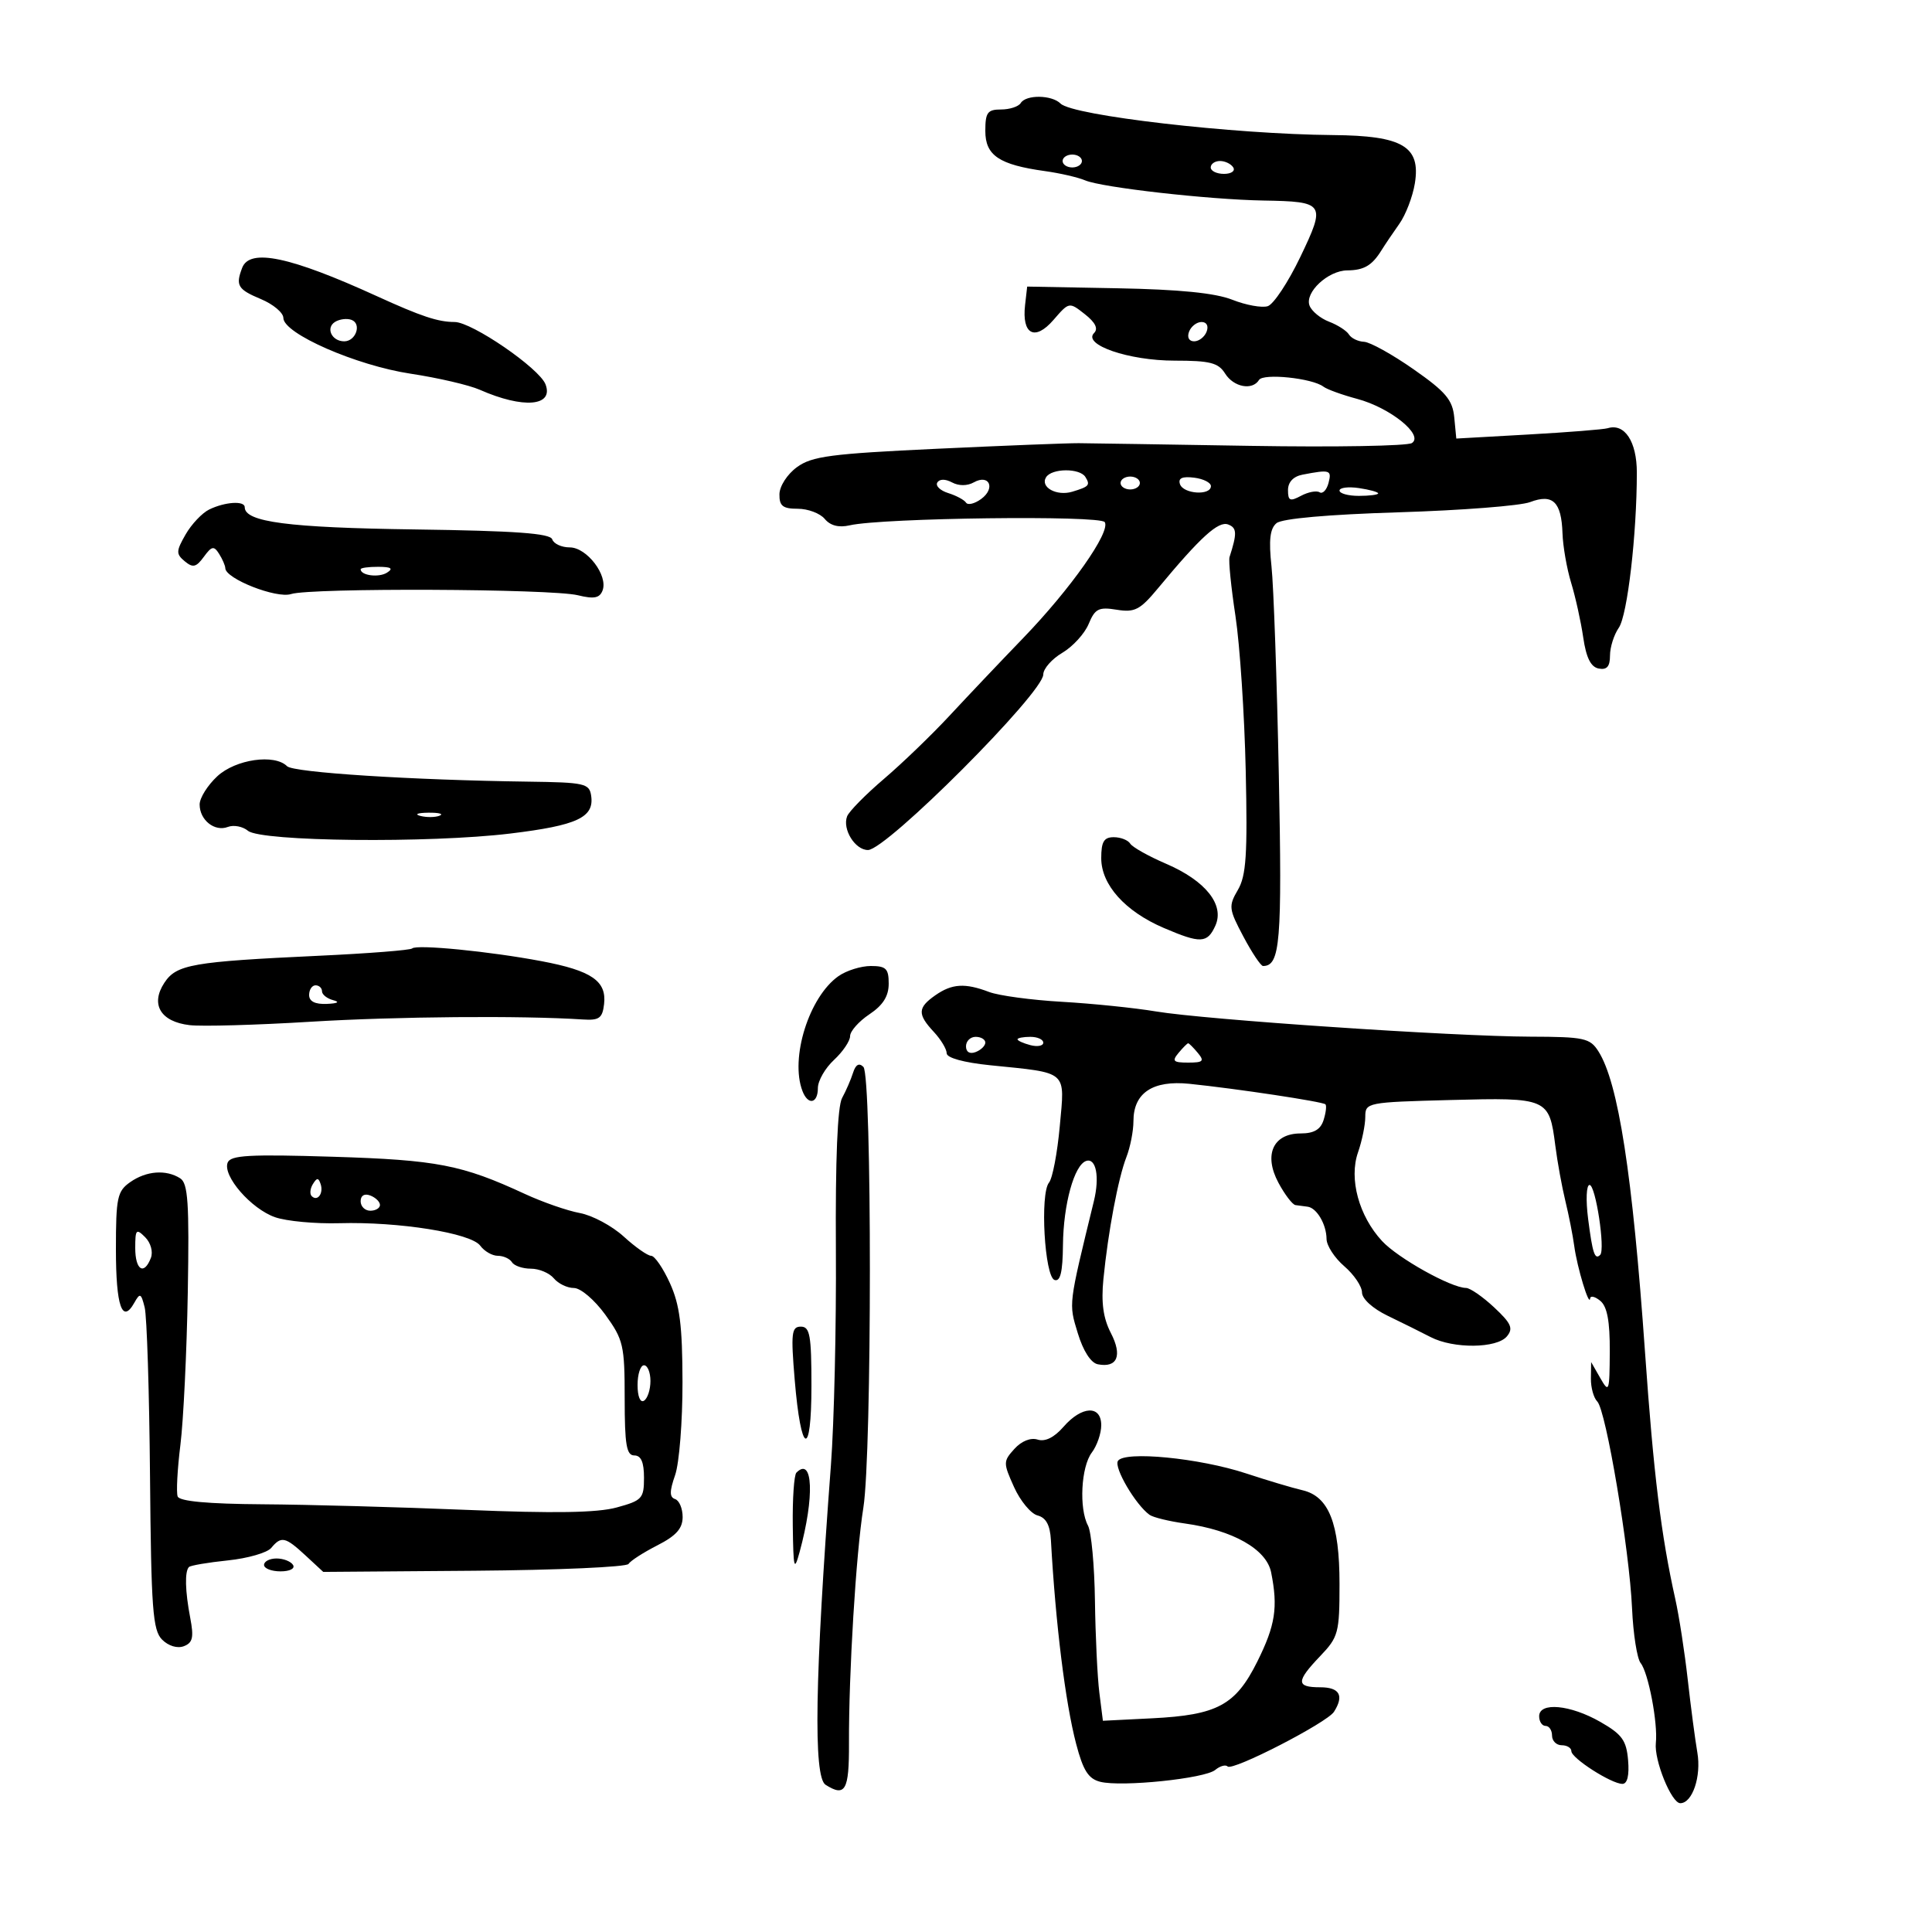 <svg xmlns="http://www.w3.org/2000/svg" width="300" height="300" viewBox="0 0 300 300" version="1.1">
	<path d="M 158.500 16 C 158.160 16.550, 156.784 17, 155.441 17 C 153.340 17, 153 17.466, 153 20.339 C 153 24.144, 155.142 25.582, 162.283 26.571 C 164.602 26.893, 167.400 27.539, 168.500 28.007 C 171.106 29.116, 187.663 30.991, 196.146 31.138 C 205.737 31.304, 205.908 31.564, 201.905 39.915 C 200.032 43.822, 197.760 47.255, 196.855 47.544 C 195.951 47.832, 193.476 47.383, 191.355 46.546 C 188.701 45.497, 183.140 44.942, 173.500 44.762 L 159.500 44.500 159.172 47.372 C 158.650 51.940, 160.695 53.013, 163.578 49.684 C 166.017 46.869, 166.018 46.869, 168.456 48.787 C 170.091 50.073, 170.563 51.037, 169.889 51.711 C 168.071 53.529, 175.275 56, 182.393 56 C 187.900 56, 189.188 56.329, 190.232 58 C 191.557 60.121, 194.467 60.672, 195.501 58.998 C 196.162 57.928, 203.779 58.721, 205.500 60.039 C 206.050 60.460, 208.405 61.314, 210.734 61.936 C 215.871 63.310, 221.129 67.548, 219.243 68.795 C 218.552 69.253, 207.302 69.450, 194.243 69.234 C 181.184 69.017, 169.150 68.830, 167.500 68.817 C 165.850 68.804, 155.936 69.195, 145.470 69.685 C 129.015 70.455, 126.076 70.841, 123.751 72.538 C 122.242 73.639, 121.049 75.487, 121.031 76.750 C 121.006 78.569, 121.551 79, 123.878 79 C 125.460 79, 127.345 79.711, 128.067 80.580 C 128.933 81.624, 130.249 81.961, 131.939 81.573 C 137.009 80.410, 170.873 79.985, 171.547 81.077 C 172.483 82.590, 166.258 91.432, 158.864 99.092 C 155.364 102.718, 150.243 108.118, 147.483 111.092 C 144.724 114.067, 140.128 118.497, 137.269 120.937 C 134.410 123.377, 131.831 125.997, 131.539 126.759 C 130.770 128.762, 132.781 132.002, 134.785 131.990 C 137.654 131.974, 162 107.588, 162 104.731 C 162 103.841, 163.331 102.327, 164.958 101.366 C 166.584 100.405, 168.424 98.389, 169.047 96.887 C 170.028 94.517, 170.605 94.224, 173.398 94.677 C 176.204 95.133, 177.028 94.705, 179.811 91.350 C 186.425 83.378, 189.194 80.861, 190.711 81.443 C 192.074 81.965, 192.109 82.803, 190.923 86.500 C 190.747 87.050, 191.160 91.170, 191.842 95.655 C 192.524 100.141, 193.241 110.941, 193.435 119.655 C 193.727 132.705, 193.512 135.973, 192.219 138.182 C 190.747 140.697, 190.799 141.146, 193.073 145.432 C 194.406 147.944, 195.780 150, 196.126 150 C 198.792 150, 199.098 146.296, 198.575 120.328 C 198.278 105.573, 197.766 90.998, 197.436 87.940 C 196.995 83.848, 197.201 82.078, 198.216 81.236 C 199.076 80.522, 206.236 79.887, 217.225 79.549 C 226.920 79.250, 236.085 78.538, 237.590 77.966 C 241.114 76.626, 242.461 77.919, 242.623 82.802 C 242.691 84.836, 243.296 88.300, 243.967 90.500 C 244.639 92.700, 245.483 96.520, 245.844 98.989 C 246.305 102.140, 247.021 103.577, 248.250 103.812 C 249.515 104.054, 250 103.496, 250 101.796 C 250 100.503, 250.616 98.557, 251.369 97.473 C 252.705 95.548, 254.167 82.956, 254.167 73.375 C 254.167 68.573, 252.275 65.688, 249.653 66.490 C 249.019 66.683, 243.468 67.125, 237.317 67.470 L 226.134 68.099 225.817 64.818 C 225.553 62.087, 224.494 60.834, 219.500 57.343 C 216.200 55.036, 212.739 53.115, 211.809 53.074 C 210.879 53.033, 209.823 52.522, 209.462 51.938 C 209.101 51.354, 207.713 50.461, 206.377 49.953 C 205.042 49.446, 203.677 48.323, 203.346 47.459 C 202.563 45.418, 206.218 42.005, 209.208 41.985 C 211.788 41.967, 213.045 41.233, 214.500 38.890 C 215.050 38.005, 216.308 36.140, 217.296 34.746 C 218.283 33.352, 219.364 30.530, 219.698 28.475 C 220.630 22.733, 217.804 21.064, 207 20.974 C 191.553 20.845, 166.556 17.956, 164.682 16.082 C 163.323 14.723, 159.322 14.669, 158.500 16 M 165 25 C 165 25.550, 165.675 26, 166.500 26 C 167.325 26, 168 25.550, 168 25 C 168 24.450, 167.325 24, 166.500 24 C 165.675 24, 165 24.450, 165 25 M 188 26 C 188 26.550, 188.927 27, 190.059 27 C 191.191 27, 191.840 26.550, 191.500 26 C 191.160 25.450, 190.234 25, 189.441 25 C 188.648 25, 188 25.450, 188 26 M 37.607 41.582 C 36.552 44.331, 36.914 44.937, 40.500 46.436 C 42.425 47.240, 44 48.561, 44 49.371 C 44 51.797, 55.312 56.751, 63.771 58.029 C 68.022 58.672, 72.850 59.793, 74.500 60.522 C 81.242 63.498, 86.021 63.102, 84.706 59.677 C 83.746 57.174, 73.281 50, 70.590 50 C 68.017 50, 65.407 49.132, 58.500 45.979 C 45.050 39.839, 38.782 38.520, 37.607 41.582 M 52.031 49.981 C 50.527 50.910, 51.511 53, 53.452 53 C 55.260 53, 56.193 50.288, 54.596 49.675 C 53.894 49.406, 52.739 49.543, 52.031 49.981 M 184.638 51.500 C 184.300 52.381, 184.625 53, 185.424 53 C 186.173 53, 187.045 52.325, 187.362 51.500 C 187.700 50.619, 187.375 50, 186.576 50 C 185.827 50, 184.955 50.675, 184.638 51.500 M 162.431 74.112 C 161.479 75.651, 164.077 77.082, 166.500 76.353 C 169.119 75.565, 169.325 75.335, 168.541 74.067 C 167.673 72.662, 163.307 72.694, 162.431 74.112 M 202.250 73.706 C 200.827 73.980, 200 74.861, 200 76.105 C 200 77.767, 200.312 77.904, 202.021 76.989 C 203.132 76.394, 204.431 76.148, 204.907 76.443 C 205.383 76.737, 206.007 76.083, 206.293 74.989 C 206.819 72.975, 206.527 72.882, 202.250 73.706 M 145.546 74.925 C 145.230 75.437, 145.990 76.174, 147.235 76.563 C 148.481 76.952, 149.728 77.621, 150.006 78.050 C 150.285 78.479, 151.342 78.223, 152.356 77.481 C 154.627 75.821, 153.619 73.554, 151.209 74.903 C 150.200 75.468, 148.881 75.471, 147.837 74.913 C 146.789 74.352, 145.897 74.357, 145.546 74.925 M 174 75 C 174 75.550, 174.675 76, 175.500 76 C 176.325 76, 177 75.550, 177 75 C 177 74.450, 176.325 74, 175.500 74 C 174.675 74, 174 74.450, 174 75 M 183.224 75.173 C 183.736 76.707, 187.985 76.996, 188.031 75.500 C 188.048 74.950, 186.874 74.353, 185.422 74.173 C 183.578 73.945, 182.915 74.246, 183.224 75.173 M 208 76.173 C 208 76.628, 209.350 77, 211 77 C 212.650 77, 214 76.826, 214 76.613 C 214 76.401, 212.650 76.029, 211 75.787 C 209.350 75.545, 208 75.718, 208 76.173 M 32.493 79.112 C 31.389 79.649, 29.737 81.393, 28.822 82.988 C 27.333 85.582, 27.319 86.020, 28.687 87.155 C 29.953 88.206, 30.463 88.087, 31.648 86.467 C 32.877 84.786, 33.212 84.721, 34.024 86.005 C 34.544 86.827, 34.976 87.828, 34.985 88.230 C 35.019 89.870, 42.929 92.979, 45.199 92.244 C 48.242 91.260, 85.591 91.416, 89.738 92.431 C 92.239 93.043, 93.111 92.875, 93.564 91.693 C 94.456 89.369, 91.130 85, 88.468 85 C 87.202 85, 85.980 84.438, 85.751 83.750 C 85.440 82.816, 80.053 82.427, 64.418 82.211 C 44.748 81.940, 38 81.057, 38 78.756 C 38 77.724, 34.938 77.922, 32.493 79.112 M 56 88.393 C 56 89.364, 58.817 89.729, 60.091 88.923 C 61.116 88.273, 60.751 88.026, 58.750 88.015 C 57.237 88.007, 56 88.177, 56 88.393 M 33.740 120.540 C 32.233 121.938, 31 123.908, 31 124.918 C 31 127.341, 33.331 129.194, 35.386 128.405 C 36.288 128.059, 37.691 128.328, 38.504 129.003 C 40.528 130.683, 66.665 130.957, 79.249 129.430 C 89.624 128.171, 92.277 126.936, 91.798 123.588 C 91.521 121.649, 90.823 121.491, 82 121.373 C 63.957 121.132, 45.555 119.955, 44.579 118.979 C 42.628 117.028, 36.590 117.897, 33.740 120.540 M 65.269 126.693 C 66.242 126.947, 67.592 126.930, 68.269 126.656 C 68.946 126.382, 68.150 126.175, 66.500 126.195 C 64.850 126.215, 64.296 126.439, 65.269 126.693 M 171 133.260 C 171 137.388, 174.697 141.512, 180.705 144.088 C 186.420 146.538, 187.470 146.493, 188.716 143.750 C 190.186 140.509, 187.221 136.772, 181.085 134.132 C 178.351 132.956, 175.837 131.545, 175.498 130.997 C 175.159 130.449, 174.009 130, 172.941 130 C 171.417 130, 171 130.700, 171 133.260 M 64 147.274 C 63.725 147.541, 57.200 148.053, 49.500 148.411 C 29.833 149.328, 27.390 149.756, 25.515 152.617 C 23.324 155.961, 24.937 158.657, 29.441 159.183 C 31.362 159.407, 39.810 159.170, 48.216 158.656 C 61.508 157.843, 80.978 157.681, 90.500 158.304 C 93.044 158.470, 93.546 158.107, 93.801 155.914 C 94.217 152.334, 91.868 150.721, 84.100 149.253 C 76.050 147.731, 64.682 146.612, 64 147.274 M 130.209 151.566 C 125.634 154.771, 122.643 164.301, 124.607 169.418 C 125.472 171.673, 127 171.375, 127 168.952 C 127 167.826, 128.125 165.862, 129.500 164.588 C 130.875 163.313, 132.001 161.647, 132.003 160.885 C 132.004 160.123, 133.353 158.600, 135 157.500 C 137.113 156.089, 137.995 154.691, 137.997 152.750 C 138 150.409, 137.587 150, 135.223 150 C 133.695 150, 131.439 150.705, 130.209 151.566 M 48 154.500 C 48 155.498, 48.921 155.961, 50.750 155.884 C 52.442 155.813, 52.827 155.592, 51.750 155.311 C 50.788 155.059, 50 154.436, 50 153.927 C 50 153.417, 49.550 153, 49 153 C 48.450 153, 48 153.675, 48 154.500 M 145.223 154.557 C 142.483 156.475, 142.443 157.486, 145 160.230 C 146.100 161.411, 147 162.905, 147 163.550 C 147 164.265, 149.642 164.993, 153.750 165.411 C 165.964 166.653, 165.355 166.121, 164.563 174.862 C 164.186 179.032, 163.433 182.979, 162.890 183.632 C 161.468 185.347, 162.201 198.242, 163.750 198.754 C 164.650 199.051, 165.016 197.535, 165.056 193.333 C 165.118 187, 166.810 180.875, 168.666 180.270 C 170.202 179.769, 170.774 182.753, 169.860 186.500 C 165.875 202.835, 165.937 202.331, 167.353 207 C 168.194 209.772, 169.389 211.632, 170.465 211.844 C 173.498 212.440, 174.311 210.503, 172.499 206.999 C 171.310 204.700, 170.975 202.286, 171.335 198.634 C 172.061 191.286, 173.630 182.954, 174.903 179.685 C 175.506 178.137, 176 175.619, 176 174.090 C 176 169.706, 178.996 167.708, 184.690 168.293 C 192.027 169.048, 205.398 171.065, 205.814 171.480 C 206.017 171.683, 205.886 172.783, 205.524 173.925 C 205.057 175.396, 204.022 176, 201.968 176 C 197.673 176, 196.183 179.327, 198.526 183.679 C 199.510 185.506, 200.694 187.056, 201.157 187.125 C 201.621 187.194, 202.466 187.306, 203.036 187.375 C 204.459 187.547, 205.966 190.108, 205.985 192.384 C 205.993 193.420, 207.233 195.327, 208.740 196.622 C 210.247 197.917, 211.485 199.746, 211.490 200.686 C 211.496 201.688, 213.156 203.194, 215.500 204.323 C 217.700 205.383, 220.694 206.869, 222.154 207.625 C 225.694 209.458, 232.430 209.392, 233.993 207.509 C 235.016 206.276, 234.671 205.495, 232.009 203.009 C 230.238 201.354, 228.274 199.996, 227.644 199.991 C 225.318 199.972, 217.069 195.366, 214.611 192.714 C 211.007 188.825, 209.438 183.051, 210.870 178.944 C 211.491 177.161, 212 174.679, 212 173.430 C 212 171.200, 212.242 171.153, 225.250 170.809 C 240.329 170.411, 240.566 170.515, 241.507 177.885 C 241.831 180.423, 242.536 184.300, 243.072 186.500 C 243.609 188.700, 244.230 191.850, 244.451 193.500 C 244.895 196.803, 246.777 203.015, 246.914 201.628 C 246.961 201.148, 247.675 201.315, 248.500 202 C 249.565 202.884, 249.990 205.167, 249.965 209.872 C 249.931 216.125, 249.848 216.358, 248.500 214 L 247.071 211.500 247.035 214.050 C 247.016 215.453, 247.460 217.060, 248.023 217.623 C 249.381 218.981, 253.017 240.604, 253.424 249.745 C 253.602 253.730, 254.203 257.555, 254.761 258.245 C 255.959 259.729, 257.454 267.587, 257.119 270.644 C 256.827 273.311, 259.540 280, 260.914 280 C 262.797 280, 264.202 275.830, 263.564 272.136 C 263.218 270.136, 262.546 265.030, 262.070 260.789 C 261.594 256.548, 260.725 250.923, 260.137 248.289 C 257.930 238.384, 256.770 228.931, 255.440 210 C 253.496 182.334, 251.294 168.111, 248.201 163.250 C 246.890 161.189, 246.002 160.998, 237.635 160.973 C 225.699 160.937, 187.178 158.342, 179.500 157.057 C 176.200 156.505, 169.632 155.831, 164.905 155.560 C 160.177 155.290, 155.086 154.603, 153.590 154.034 C 149.843 152.610, 147.822 152.736, 145.223 154.557 M 150 162.469 C 150 163.363, 150.586 163.712, 151.500 163.362 C 152.325 163.045, 153 162.384, 153 161.893 C 153 161.402, 152.325 161, 151.500 161 C 150.675 161, 150 161.661, 150 162.469 M 158 161.383 C 158 161.594, 158.900 162.002, 160 162.290 C 161.100 162.577, 162 162.405, 162 161.906 C 162 161.408, 161.100 161, 160 161 C 158.900 161, 158 161.173, 158 161.383 M 183 163.500 C 181.945 164.771, 182.173 165, 184.500 165 C 186.827 165, 187.055 164.771, 186 163.500 C 185.315 162.675, 184.640 162, 184.500 162 C 184.360 162, 183.685 162.675, 183 163.500 M 132.460 166.583 C 132.127 167.637, 131.361 169.400, 130.758 170.500 C 130.046 171.799, 129.709 180.041, 129.796 194 C 129.871 205.825, 129.524 220.900, 129.026 227.500 C 126.531 260.575, 126.274 275.924, 128.195 277.142 C 131.253 279.081, 131.857 278.019, 131.829 270.750 C 131.787 259.799, 132.915 241.293, 134.062 234.114 C 135.406 225.696, 135.413 167.013, 134.070 165.670 C 133.397 164.997, 132.865 165.299, 132.460 166.583 M 35.347 180.539 C 34.554 182.603, 38.997 187.712, 42.713 189.009 C 44.479 189.626, 48.979 190.044, 52.713 189.939 C 61.921 189.679, 73.139 191.470, 74.572 193.429 C 75.204 194.293, 76.432 195, 77.301 195 C 78.171 195, 79.160 195.450, 79.500 196 C 79.840 196.550, 81.161 197, 82.437 197 C 83.712 197, 85.315 197.675, 86 198.500 C 86.685 199.325, 88.087 200, 89.116 200 C 90.161 200, 92.315 201.833, 93.994 204.150 C 96.796 208.019, 97 208.900, 97 217.150 C 97 224.350, 97.280 226, 98.500 226 C 99.544 226, 100 227.051, 100 229.461 C 100 232.685, 99.708 233.002, 95.750 234.082 C 92.723 234.907, 86.034 235.014, 72.500 234.454 C 62.050 234.022, 47.767 233.630, 40.760 233.584 C 32.298 233.528, 27.875 233.121, 27.588 232.372 C 27.351 231.752, 27.542 228.152, 28.012 224.372 C 28.483 220.592, 28.999 209.939, 29.159 200.698 C 29.401 186.752, 29.200 183.738, 27.975 182.964 C 25.776 181.572, 22.722 181.806, 20.223 183.557 C 18.209 184.967, 18 185.951, 18 193.998 C 18 202.823, 18.976 205.652, 20.860 202.285 C 21.739 200.716, 21.910 200.793, 22.466 203.014 C 22.809 204.381, 23.181 216.172, 23.294 229.215 C 23.473 249.872, 23.716 253.145, 25.172 254.602 C 26.160 255.589, 27.543 256.006, 28.550 255.619 C 29.930 255.090, 30.119 254.251, 29.541 251.232 C 28.743 247.066, 28.665 244.001, 29.341 243.326 C 29.588 243.079, 32.309 242.617, 35.388 242.299 C 38.467 241.982, 41.494 241.109, 42.116 240.361 C 43.673 238.485, 44.302 238.624, 47.451 241.542 L 50.194 244.084 73.623 243.904 C 86.509 243.805, 97.296 243.329, 97.594 242.848 C 97.892 242.366, 99.905 241.069, 102.068 239.965 C 104.992 238.474, 106 237.345, 106 235.563 C 106 234.245, 105.475 232.992, 104.834 232.778 C 103.947 232.482, 103.947 231.592, 104.834 229.046 C 105.475 227.206, 105.990 220.706, 105.978 214.601 C 105.961 205.805, 105.555 202.618, 104.027 199.250 C 102.966 196.912, 101.654 195, 101.111 195 C 100.568 195, 98.648 193.652, 96.844 192.004 C 95.040 190.357, 91.975 188.716, 90.032 188.359 C 88.089 188.001, 84.250 186.666, 81.500 185.393 C 71.713 180.861, 67.891 180.121, 51.694 179.619 C 38.687 179.216, 35.792 179.379, 35.347 180.539 M 48.583 183.866 C 48.152 184.563, 48.070 185.403, 48.400 185.733 C 49.295 186.628, 50.271 185.312, 49.787 183.862 C 49.449 182.846, 49.213 182.846, 48.583 183.866 M 246.601 189.250 C 247.287 194.627, 247.643 195.691, 248.476 194.858 C 249.294 194.039, 247.769 184, 246.826 184 C 246.328 184, 246.228 186.328, 246.601 189.250 M 56 186.531 C 56 187.339, 56.675 188, 57.500 188 C 58.325 188, 59 187.598, 59 187.107 C 59 186.616, 58.325 185.955, 57.500 185.638 C 56.586 185.288, 56 185.637, 56 186.531 M 21 193.786 C 21 197.222, 22.369 198.087, 23.430 195.322 C 23.794 194.373, 23.406 192.978, 22.537 192.108 C 21.154 190.726, 21 190.894, 21 193.786 M 123.400 214.244 C 124.377 225.962, 126 226.559, 126 215.200 C 126 207.331, 125.762 206, 124.356 206 C 122.909 206, 122.794 206.983, 123.400 214.244 M 99 215.059 C 99 216.844, 99.417 217.861, 100 217.500 C 100.550 217.160, 101 215.784, 101 214.441 C 101 213.098, 100.550 212, 100 212 C 99.450 212, 99 213.377, 99 215.059 M 165.140 221.554 C 163.699 223.211, 162.289 223.909, 161.127 223.540 C 160.040 223.195, 158.620 223.763, 157.515 224.984 C 155.767 226.915, 155.765 227.152, 157.460 230.911 C 158.431 233.064, 160.074 235.048, 161.113 235.319 C 162.433 235.665, 163.056 236.817, 163.186 239.156 C 163.912 252.171, 165.426 264.398, 167.104 270.793 C 168.191 274.933, 169.007 276.215, 170.849 276.677 C 174.170 277.511, 187.081 276.178, 188.700 274.834 C 189.441 274.219, 190.310 273.976, 190.629 274.296 C 191.386 275.052, 206.066 267.501, 207.144 265.802 C 208.739 263.286, 208.014 262, 205 262 C 201.233 262, 201.233 261.099, 205 257.157 C 207.825 254.201, 208 253.549, 208 245.959 C 208 236.535, 206.341 232.347, 202.232 231.399 C 200.729 231.052, 196.800 229.879, 193.500 228.792 C 186.233 226.397, 174.574 225.263, 173.590 226.854 C 172.947 227.894, 176.327 233.655, 178.500 235.221 C 179.050 235.617, 181.525 236.223, 184 236.568 C 191.446 237.604, 196.663 240.563, 197.381 244.157 C 198.470 249.598, 198.040 252.374, 195.239 258 C 191.860 264.786, 189.033 266.310, 178.879 266.818 L 171.257 267.200 170.708 262.850 C 170.406 260.458, 170.098 254.035, 170.023 248.579 C 169.948 243.122, 169.462 237.864, 168.943 236.894 C 167.529 234.251, 167.866 227.762, 169.532 225.559 C 170.339 224.491, 171 222.579, 171 221.309 C 171 218.159, 167.982 218.286, 165.140 221.554 M 123.667 228.667 C 123.300 229.033, 123.046 232.746, 123.102 236.917 C 123.193 243.614, 123.317 244.091, 124.162 241 C 126.501 232.442, 126.246 226.087, 123.667 228.667 M 41 243 C 41 243.550, 42.152 244, 43.559 244 C 45.010 244, 45.851 243.567, 45.500 243 C 45.160 242.450, 44.009 242, 42.941 242 C 41.873 242, 41 242.450, 41 243 M 239 266.500 C 239 267.325, 239.450 268, 240 268 C 240.550 268, 241 268.675, 241 269.500 C 241 270.325, 241.675 271, 242.500 271 C 243.325 271, 244 271.413, 244 271.918 C 244 273.012, 250.222 277, 251.928 277 C 252.691 277, 253.009 275.679, 252.810 273.333 C 252.549 270.241, 251.872 269.306, 248.500 267.376 C 243.825 264.701, 239 264.256, 239 266.500" stroke="none" fill="black" fill-rule="evenodd"/>
</svg>